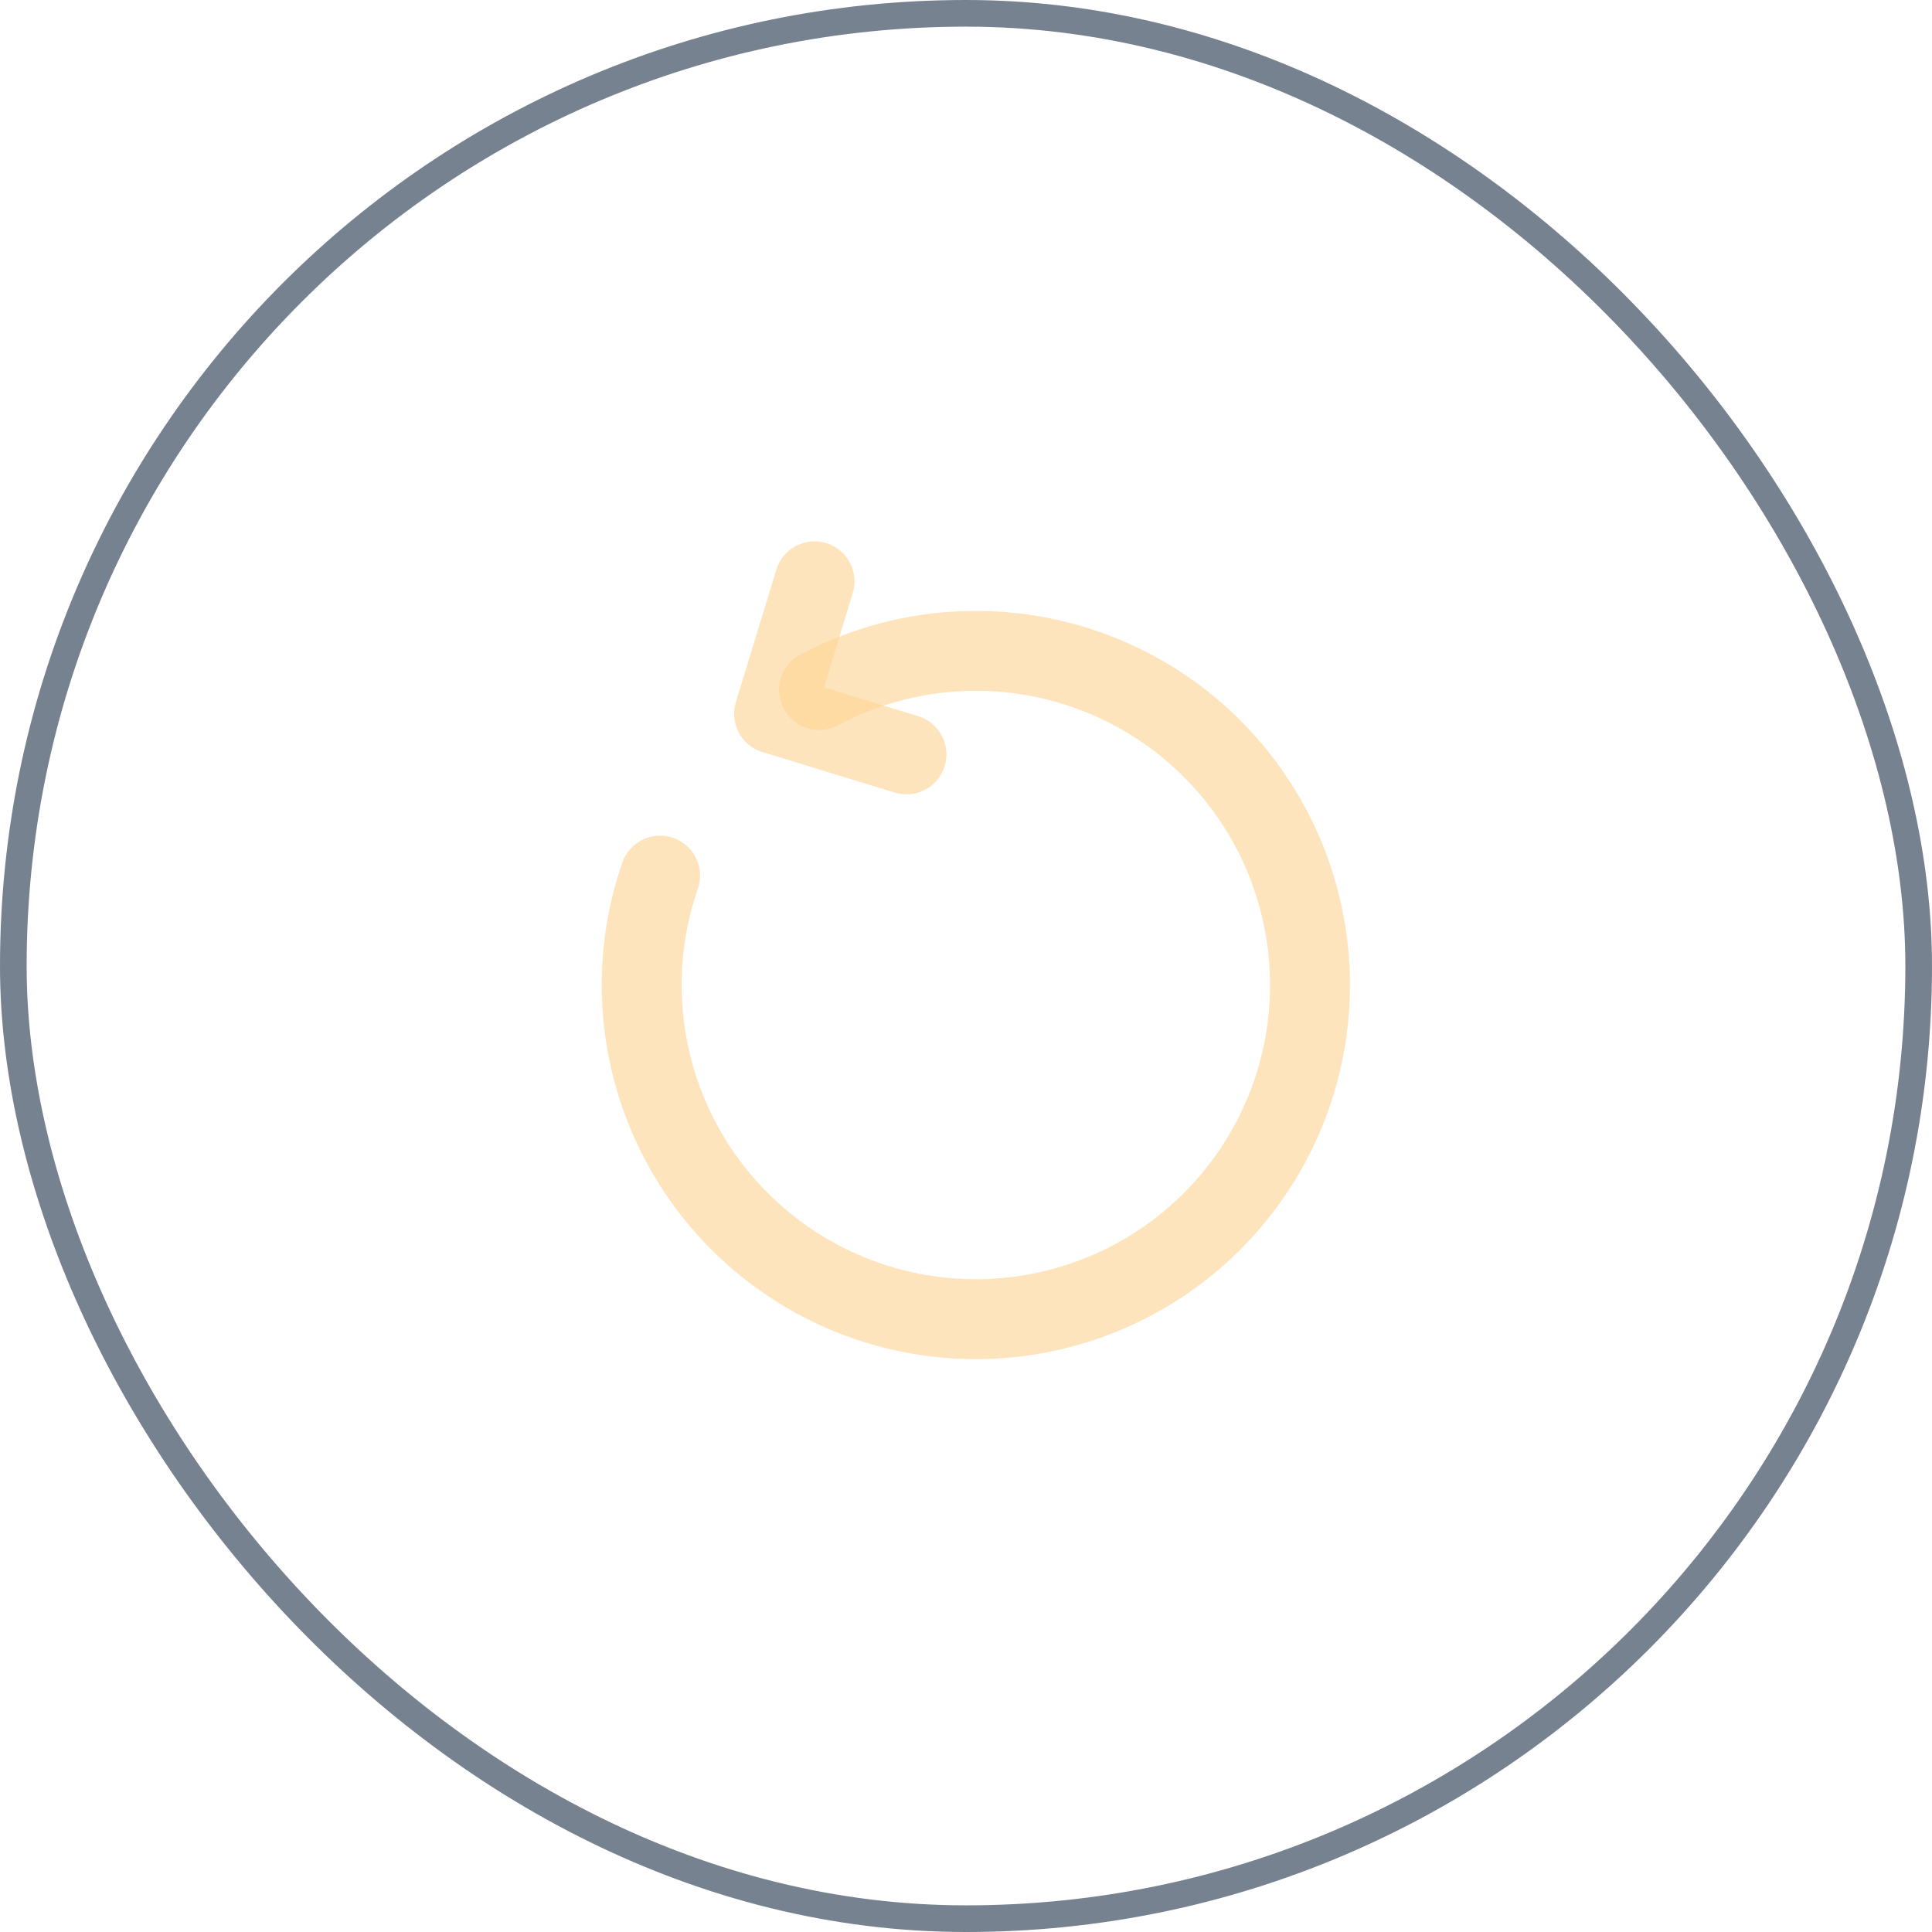 <svg xmlns="http://www.w3.org/2000/svg" width="145" height="145" viewBox="0 0 145 145">
  <g id="btn-reload-hover" style="isolation: isolate">
    <g id="Group_13" data-name="Group 13" opacity="0.6">
      <g id="Group_12" data-name="Group 12" transform="matrix(0.883, -0.469, 0.469, 0.883, 31.823, 55.802)">
        <path id="Path_14" data-name="Path 14" d="M28.076,12.83A25.083,25.083,0,1,1,11,19.544" transform="translate(0 -2.472)" fill="none" stroke="#fcb647" stroke-linecap="round" stroke-miterlimit="10" stroke-width="6" stroke-opacity="0.6"/>
        <path id="Path_15" data-name="Path 15" d="M38.741,17.709,31.39,10.358,38.741,3" transform="translate(-7.139)" fill="none" stroke="#fcb647" stroke-linecap="round" stroke-linejoin="round" stroke-miterlimit="10" stroke-width="6" stroke-opacity="0.6" />
      </g>
    </g>
    <g id="Rectangle_25" data-name="Rectangle 25" fill="none" stroke="#1b2f46" stroke-opacity="0.6" stroke-width="2">
      <rect width="145" height="145" rx="72.5" stroke="none"/>
      <rect x="1" y="1" width="143" height="143" rx="71.5" fill="none"/>
    </g>
  </g>
</svg>
